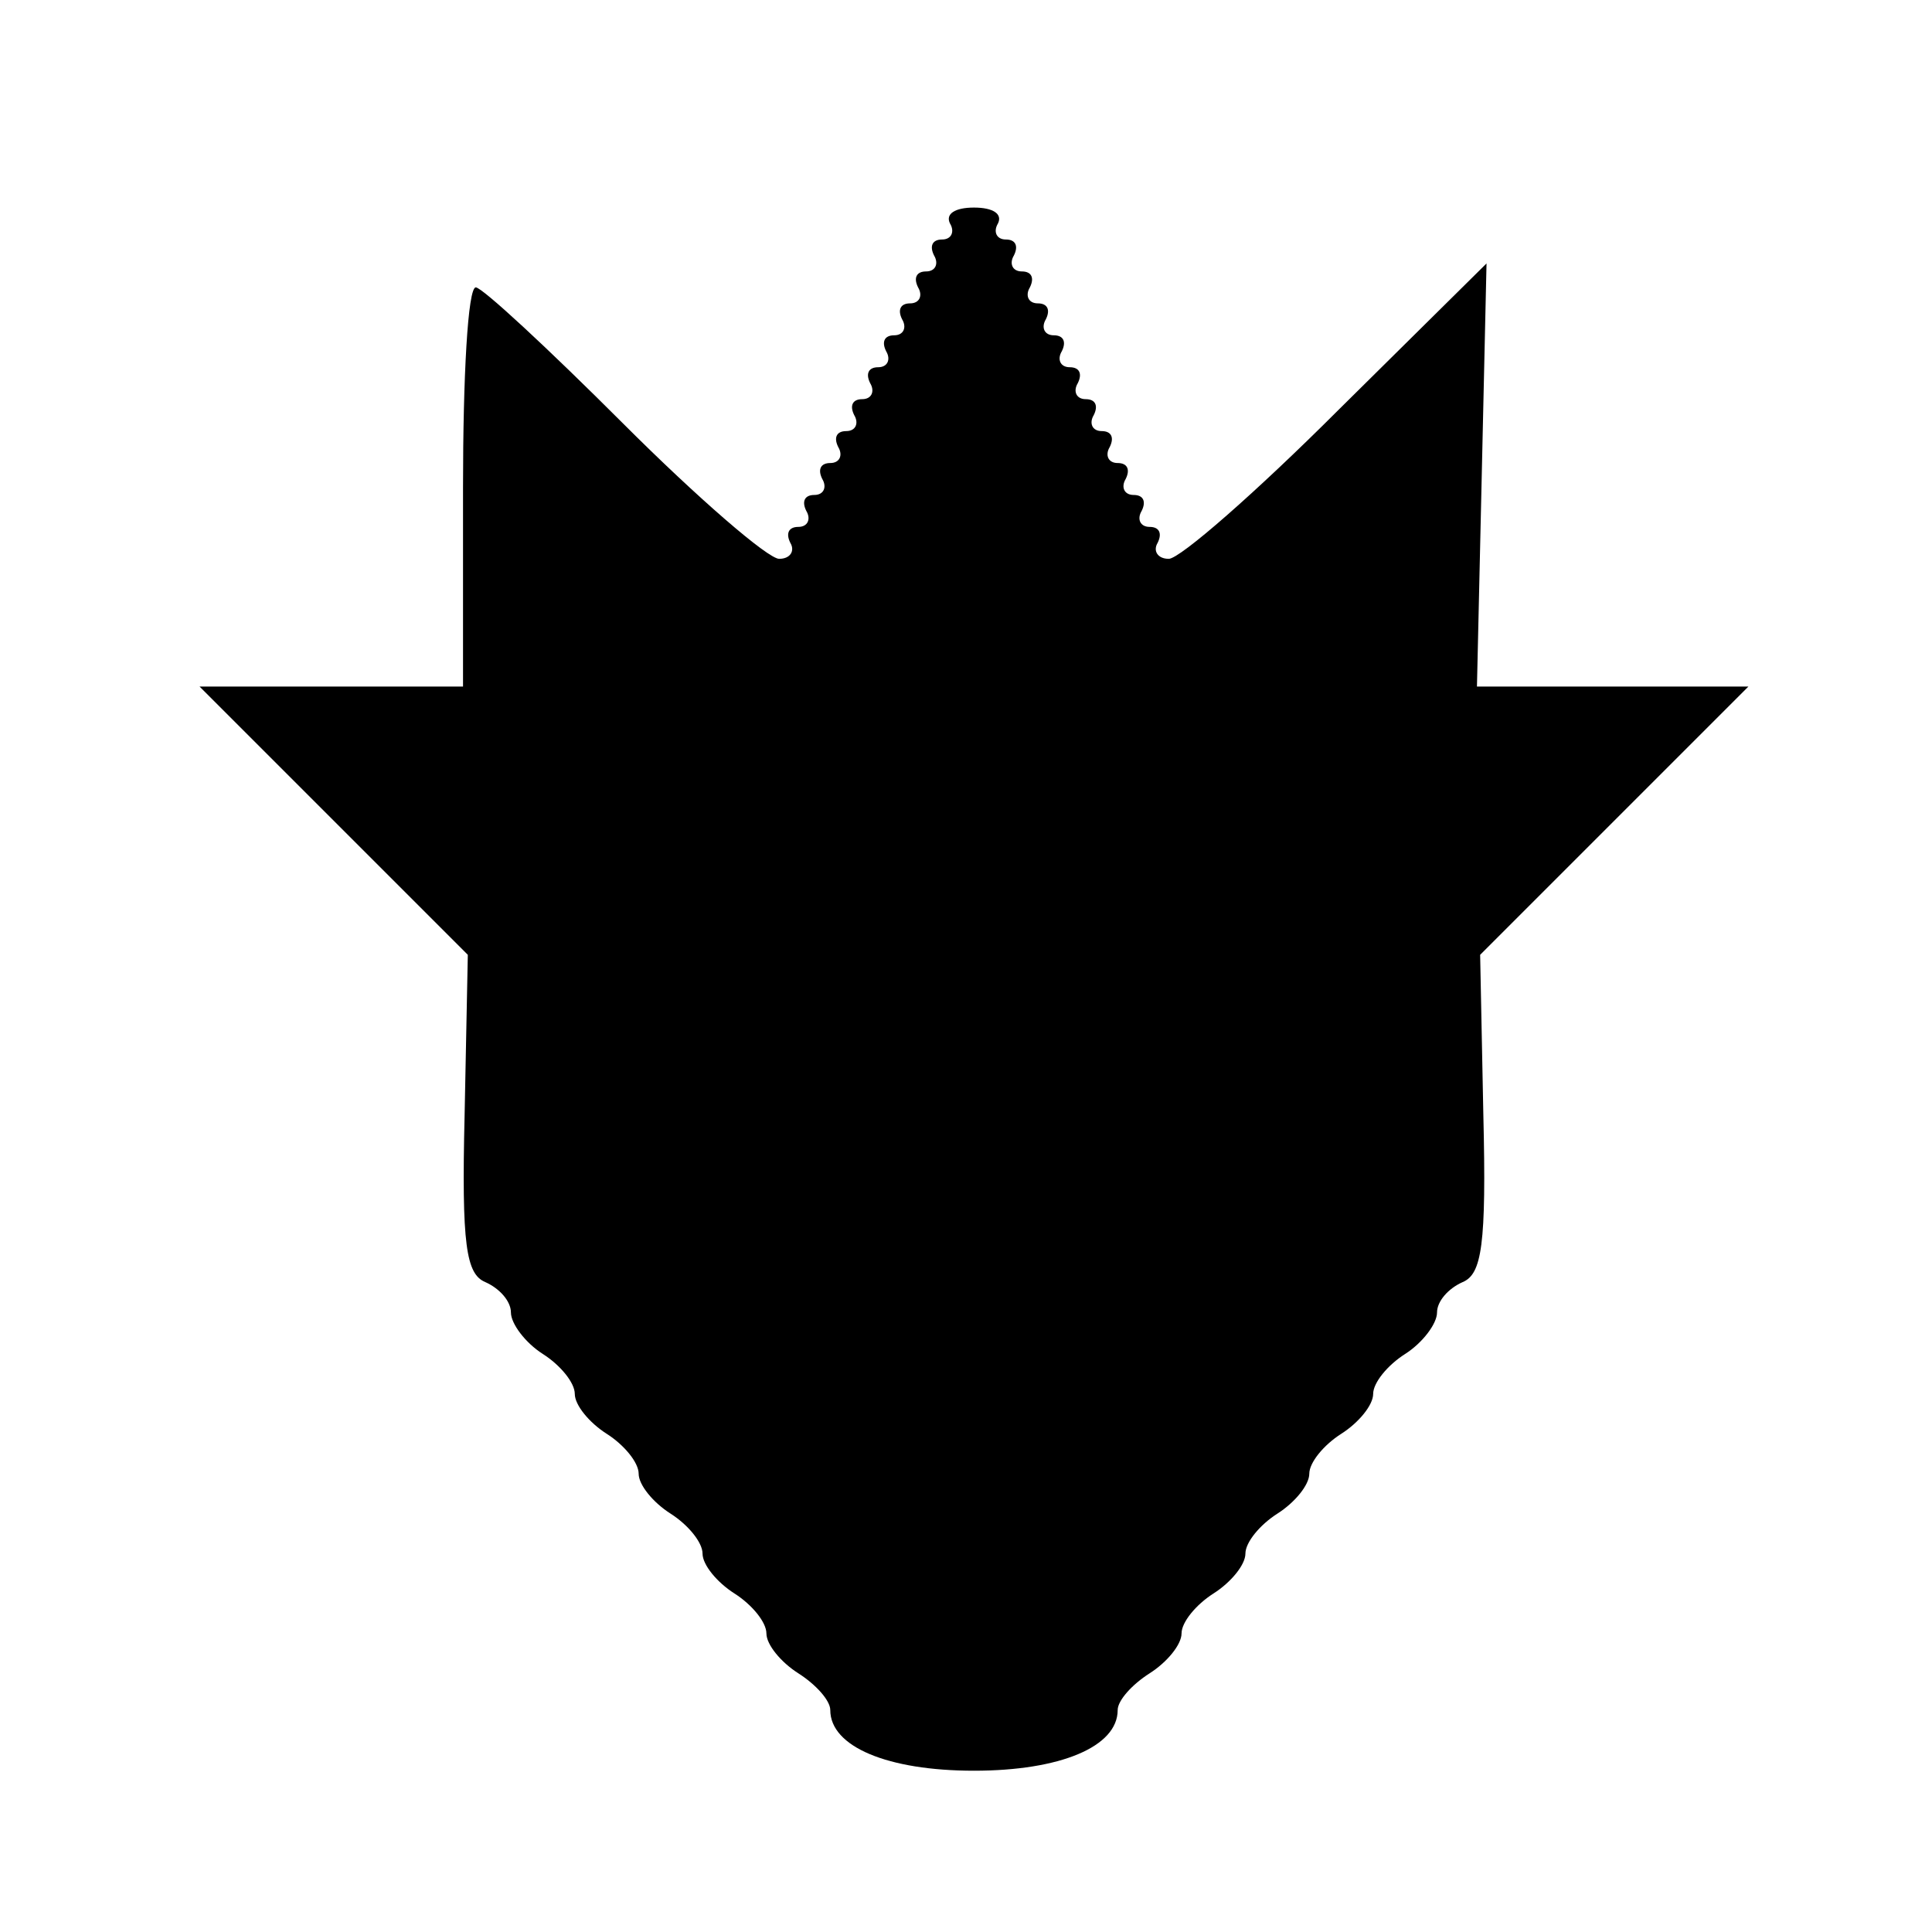 <?xml version="1.0" standalone="no"?>
<!DOCTYPE svg PUBLIC "-//W3C//DTD SVG 20010904//EN"
 "http://www.w3.org/TR/2001/REC-SVG-20010904/DTD/svg10.dtd">
<svg version="1.0" xmlns="http://www.w3.org/2000/svg"
 width="121pt" height="121pt" viewBox="0 0 121 121"
 preserveAspectRatio="xMidYMid meet">
<g transform="translate(0,121) scale(0.1,-0.1)"
fill="#000000" stroke="none">
<path d="M595 1070 c3 -5 1 -10 -5 -10 -6 0 -8 -4 -5 -10 3 -5 1 -10 -5 -10
-6 0 -8 -4 -5 -10 3 -5 1 -10 -5 -10 -6 0 -8 -4 -5 -10 3 -5 1 -10 -5 -10 -6
0 -8 -4 -5 -10 3 -5 1 -10 -5 -10 -6 0 -8 -4 -5 -10 3 -5 1 -10 -5 -10 -6 0
-8 -4 -5 -10 3 -5 1 -10 -5 -10 -6 0 -8 -4 -5 -10 3 -5 1 -10 -5 -10 -6 0 -8
-4 -5 -10 3 -5 1 -10 -5 -10 -6 0 -8 -4 -5 -10 3 -5 1 -10 -5 -10 -6 0 -8 -4
-5 -10 3 -5 0 -10 -7 -10 -7 0 -51 38 -98 85 -47 47 -88 85 -92 85 -5 0 -8
-56 -8 -125 l0 -125 -82 0 -83 0 84 -84 84 -84 -2 -100 c-2 -82 1 -100 13
-105 9 -4 16 -12 16 -19 0 -7 9 -19 20 -26 11 -7 20 -18 20 -25 0 -7 9 -18 20
-25 11 -7 20 -18 20 -25 0 -7 9 -18 20 -25 11 -7 20 -18 20 -25 0 -7 9 -18 20
-25 11 -7 20 -18 20 -25 0 -7 9 -18 20 -25 11 -7 20 -17 20 -23 0 -23 36 -38
90 -38 54 0 90 15 90 38 0 6 9 16 20 23 11 7 20 18 20 25 0 7 9 18 20 25 11 7
20 18 20 25 0 7 9 18 20 25 11 7 20 18 20 25 0 7 9 18 20 25 11 7 20 18 20 25
0 7 9 18 20 25 11 7 20 19 20 26 0 7 7 15 16 19 12 5 15 23 13 105 l-2 100 84
84 84 84 -85 0 -85 0 3 132 3 133 -93 -92 c-51 -51 -99 -93 -106 -93 -7 0 -10
5 -7 10 3 6 1 10 -5 10 -6 0 -8 5 -5 10 3 6 1 10 -5 10 -6 0 -8 5 -5 10 3 6 1
10 -5 10 -6 0 -8 5 -5 10 3 6 1 10 -5 10 -6 0 -8 5 -5 10 3 6 1 10 -5 10 -6 0
-8 5 -5 10 3 6 1 10 -5 10 -6 0 -8 5 -5 10 3 6 1 10 -5 10 -6 0 -8 5 -5 10 3
6 1 10 -5 10 -6 0 -8 5 -5 10 3 6 1 10 -5 10 -6 0 -8 5 -5 10 3 6 1 10 -5 10
-6 0 -8 5 -5 10 3 6 -3 10 -15 10 -12 0 -18 -4 -15 -10z"/>
</g>
</svg>
